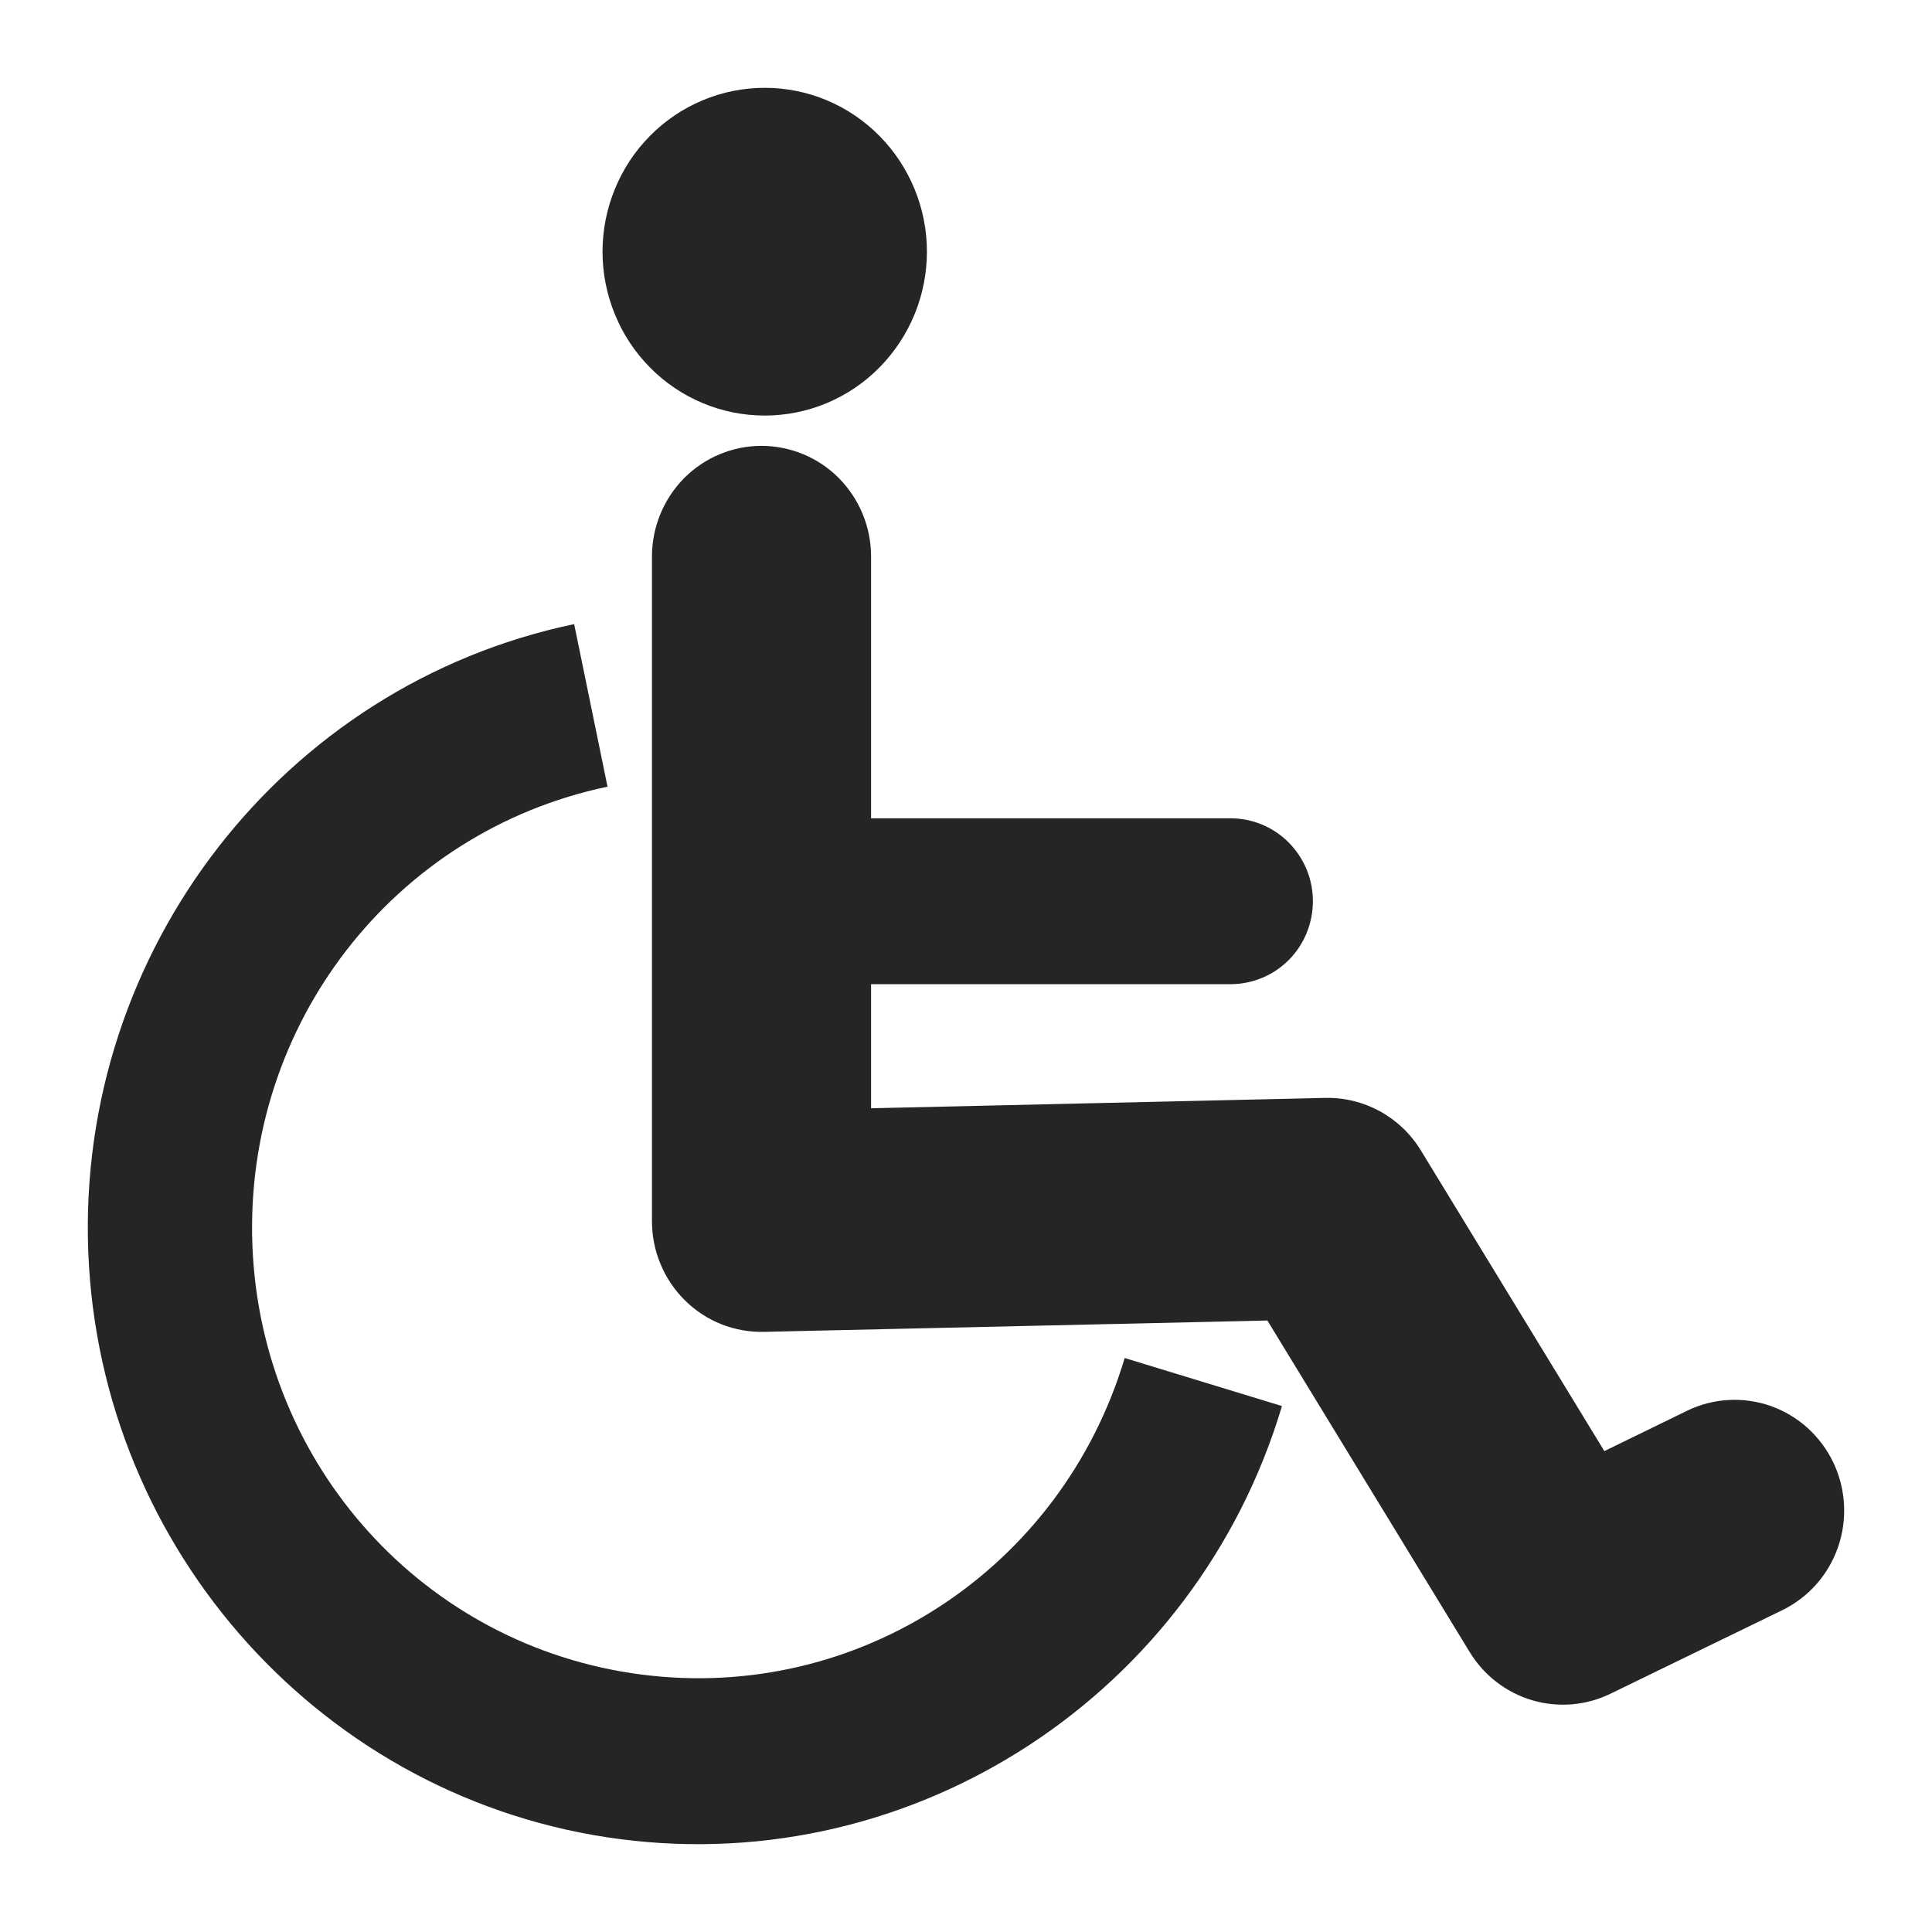 <svg width="22" height="22" viewBox="0 0 22 22" fill="none" xmlns="http://www.w3.org/2000/svg">
<path d="M8.708 1C8.465 1 8.225 1.048 8.001 1.142C7.777 1.236 7.573 1.373 7.402 1.547C7.23 1.72 7.094 1.926 7.002 2.152C6.909 2.378 6.861 2.621 6.861 2.866C6.861 3.111 6.909 3.354 7.002 3.58C7.094 3.806 7.23 4.012 7.402 4.185C7.573 4.359 7.777 4.496 8.001 4.59C8.225 4.684 8.465 4.732 8.708 4.732C8.95 4.732 9.191 4.684 9.415 4.59C9.639 4.496 9.842 4.359 10.014 4.185C10.185 4.012 10.321 3.806 10.414 3.58C10.507 3.354 10.555 3.111 10.555 2.866C10.555 2.621 10.507 2.378 10.414 2.152C10.321 1.926 10.185 1.72 10.014 1.547C9.842 1.373 9.639 1.236 9.415 1.142C9.191 1.048 8.95 1 8.708 1ZM8.671 5.077C8.341 5.077 8.023 5.21 7.789 5.446C7.556 5.683 7.424 6.003 7.424 6.337V13.906C7.424 14.074 7.457 14.241 7.522 14.395C7.586 14.55 7.681 14.69 7.799 14.807C7.918 14.925 8.059 15.017 8.213 15.079C8.368 15.14 8.533 15.17 8.699 15.166L14.432 15.037L16.736 18.813C16.898 19.078 17.151 19.273 17.447 19.361C17.743 19.448 18.06 19.422 18.338 19.287L20.294 18.336C20.592 18.191 20.821 17.933 20.93 17.617C21.039 17.302 21.02 16.956 20.877 16.655C20.806 16.506 20.706 16.372 20.584 16.261C20.462 16.151 20.32 16.066 20.166 16.011C20.011 15.956 19.847 15.933 19.684 15.942C19.52 15.951 19.36 15.992 19.212 16.064L18.269 16.524L16.179 13.099C16.065 12.912 15.904 12.759 15.713 12.654C15.522 12.55 15.308 12.497 15.09 12.502L9.919 12.62V11.207H14.014C14.136 11.207 14.258 11.182 14.372 11.135C14.486 11.088 14.589 11.018 14.676 10.931C14.763 10.843 14.832 10.739 14.879 10.624C14.926 10.509 14.95 10.386 14.95 10.262C14.95 10.138 14.926 10.015 14.879 9.901C14.831 9.786 14.762 9.682 14.675 9.594C14.588 9.507 14.485 9.437 14.372 9.39C14.258 9.343 14.136 9.318 14.014 9.318H9.919V6.337C9.919 6.172 9.887 6.008 9.824 5.855C9.761 5.702 9.669 5.563 9.554 5.446C9.438 5.329 9.3 5.236 9.149 5.173C8.997 5.11 8.835 5.077 8.671 5.077ZM6.538 7.107C3.221 7.801 0.875 10.83 1.005 14.25C1.135 17.671 3.705 20.508 7.065 20.943C10.425 21.378 13.619 19.287 14.598 16.011L12.807 15.464C12.088 17.869 9.768 19.388 7.302 19.068C4.835 18.749 2.969 16.689 2.874 14.178C2.779 11.668 4.483 9.468 6.918 8.958L6.538 7.107Z" fill="#252525"/>
</svg>

